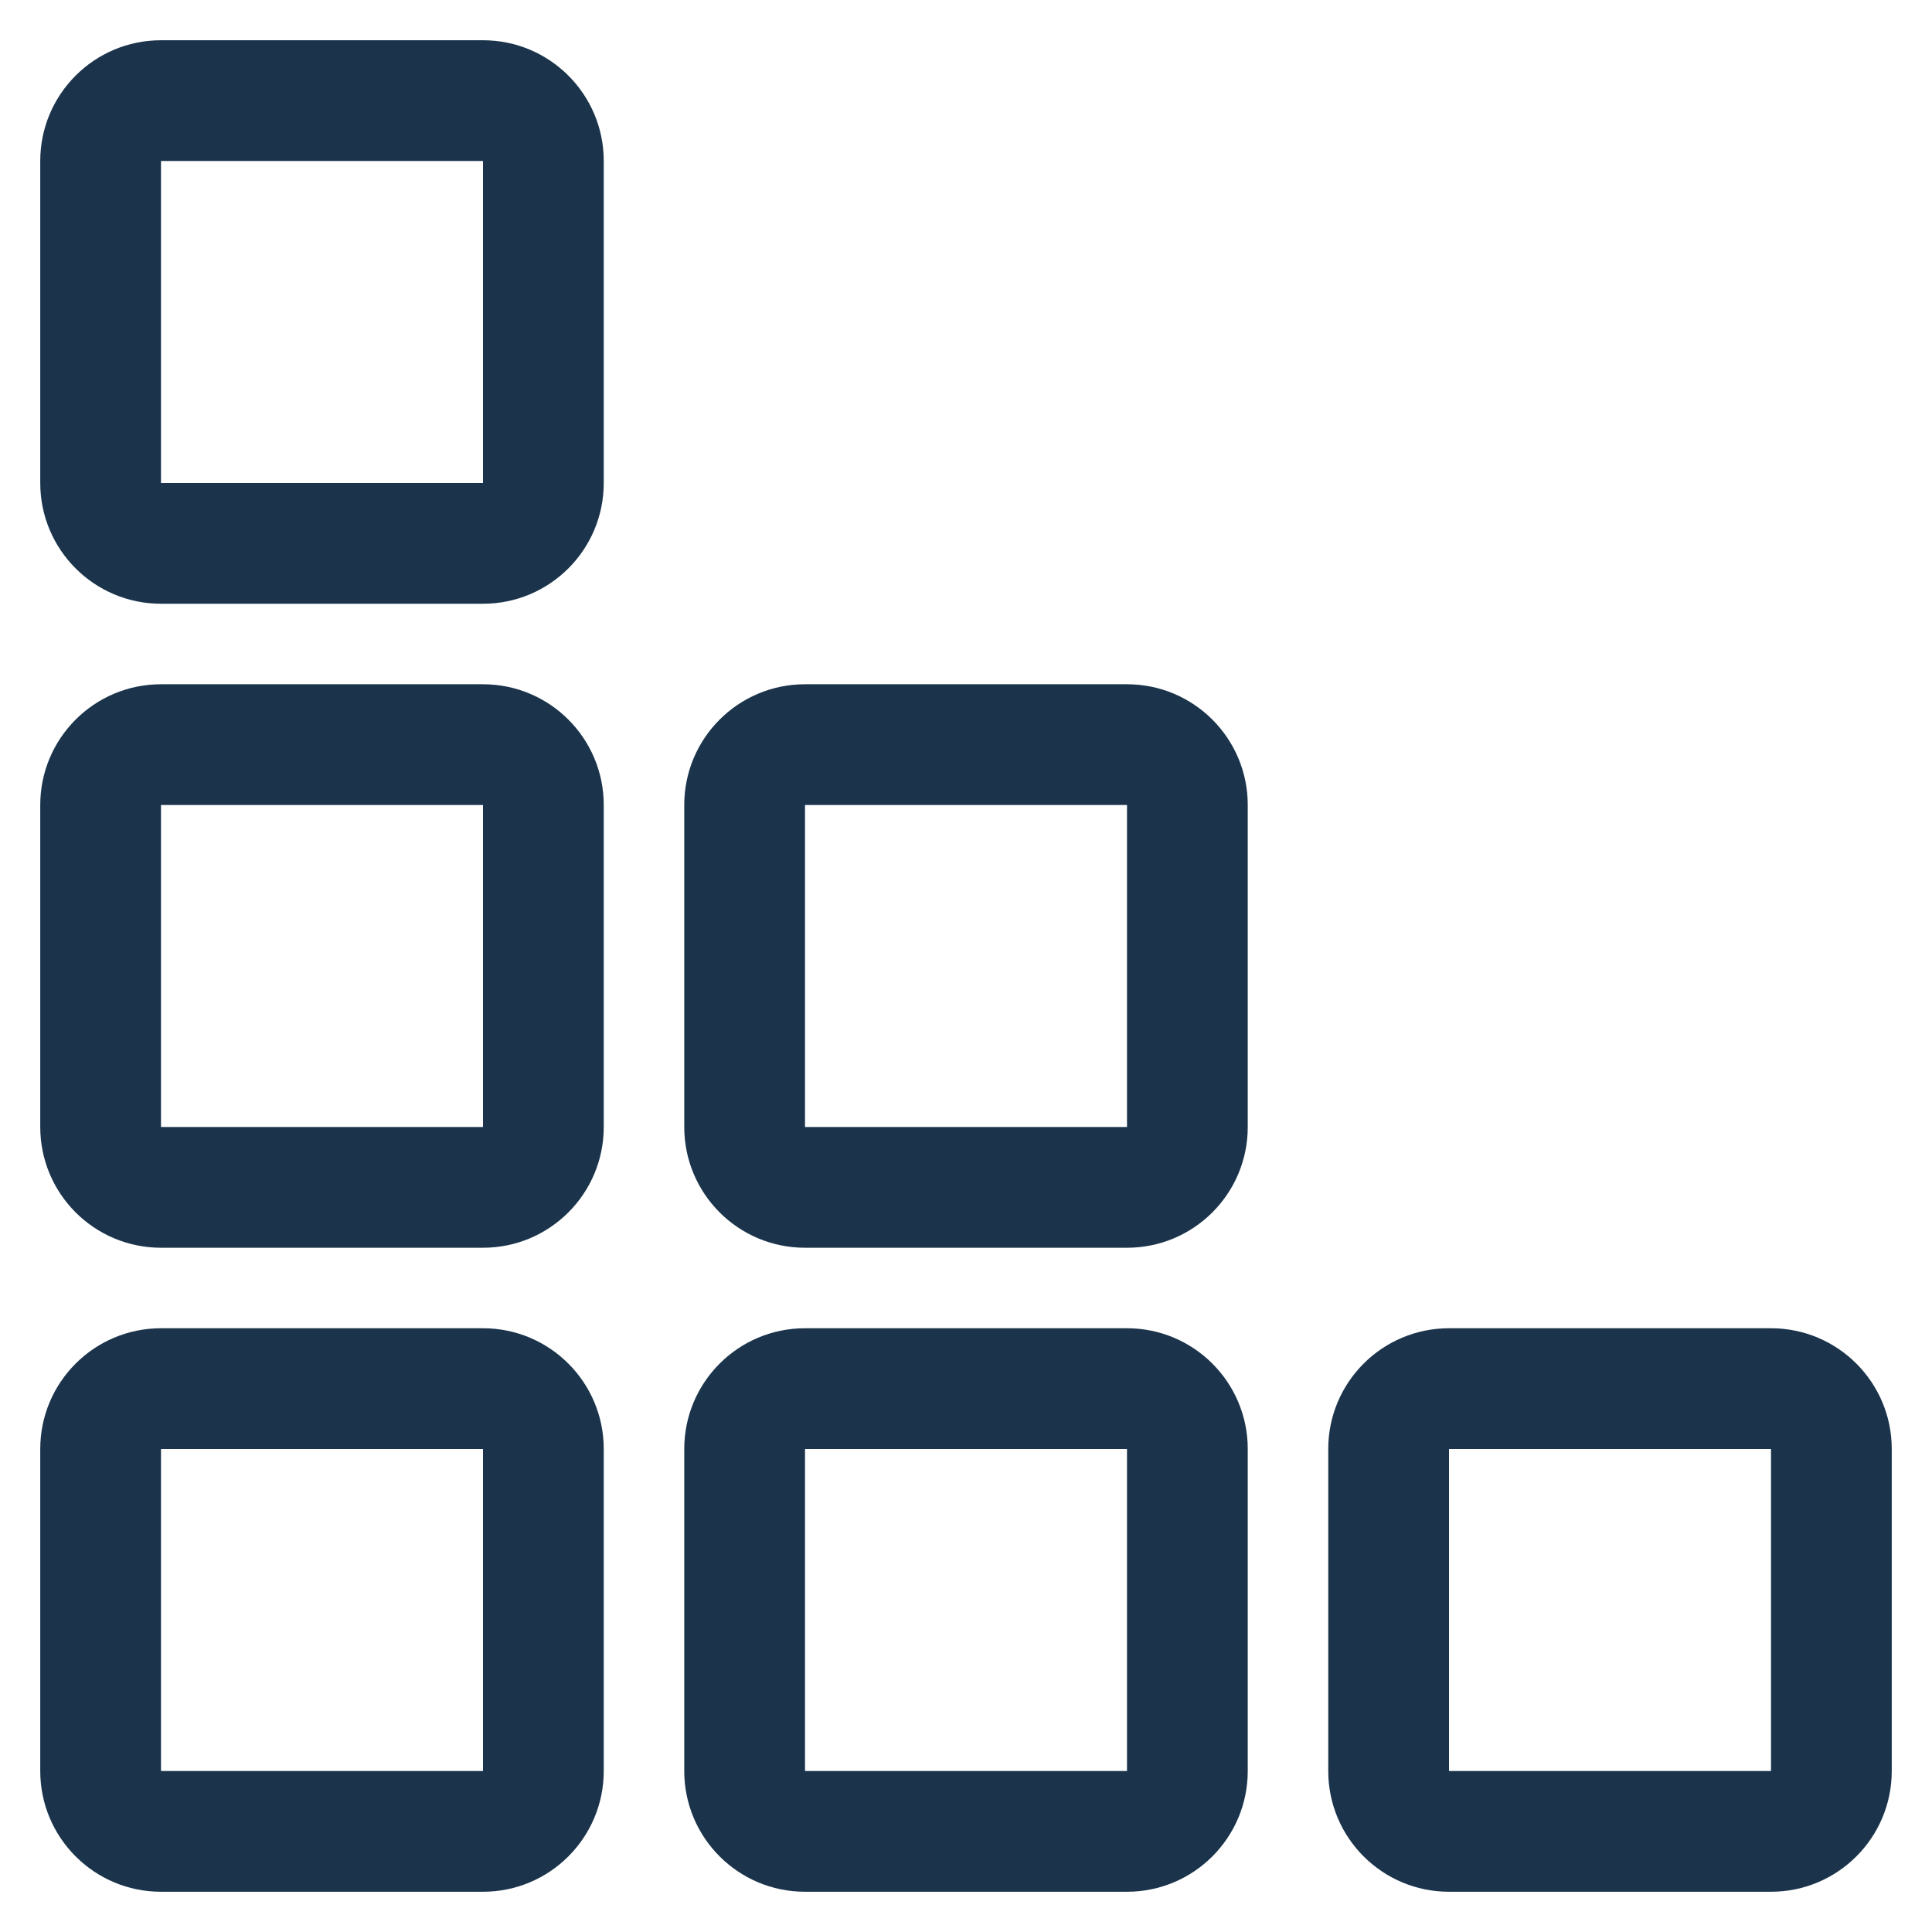 <svg width="48" height="48" viewBox="0 0 48 48" fill="none" xmlns="http://www.w3.org/2000/svg">
<path fill-rule="evenodd" clip-rule="evenodd" d="M12 36H4L4 44H12V36ZM4 33C2.343 33 1 34.343 1 36V44C1 45.657 2.343 47 4 47H12C13.657 47 15 45.657 15 44V36C15 34.343 13.657 33 12 33H4Z" fill="#1B344B"/>
<path fill-rule="evenodd" clip-rule="evenodd" d="M28 36H20L20 44H28V36ZM20 33C18.343 33 17 34.343 17 36V44C17 45.657 18.343 47 20 47H28C29.657 47 31 45.657 31 44V36C31 34.343 29.657 33 28 33H20Z" fill="#1B344B"/>
<path fill-rule="evenodd" clip-rule="evenodd" d="M44 36H36L36 44H44V36ZM36 33C34.343 33 33 34.343 33 36V44C33 45.657 34.343 47 36 47H44C45.657 47 47 45.657 47 44V36C47 34.343 45.657 33 44 33H36Z" fill="#1B344B"/>
<path fill-rule="evenodd" clip-rule="evenodd" d="M28 20H20L20 28H28V20ZM20 17C18.343 17 17 18.343 17 20V28C17 29.657 18.343 31 20 31H28C29.657 31 31 29.657 31 28V20C31 18.343 29.657 17 28 17H20Z" fill="#1B344B"/>
<path fill-rule="evenodd" clip-rule="evenodd" d="M12 4H4L4 12H12V4ZM4 1C2.343 1 1 2.343 1 4V12C1 13.657 2.343 15 4 15H12C13.657 15 15 13.657 15 12V4C15 2.343 13.657 1 12 1H4Z" fill="#1B344B"/>
<path fill-rule="evenodd" clip-rule="evenodd" d="M12 20H4L4 28H12V20ZM4 17C2.343 17 1 18.343 1 20V28C1 29.657 2.343 31 4 31H12C13.657 31 15 29.657 15 28V20C15 18.343 13.657 17 12 17H4Z" fill="#1B344B"/>
</svg>
